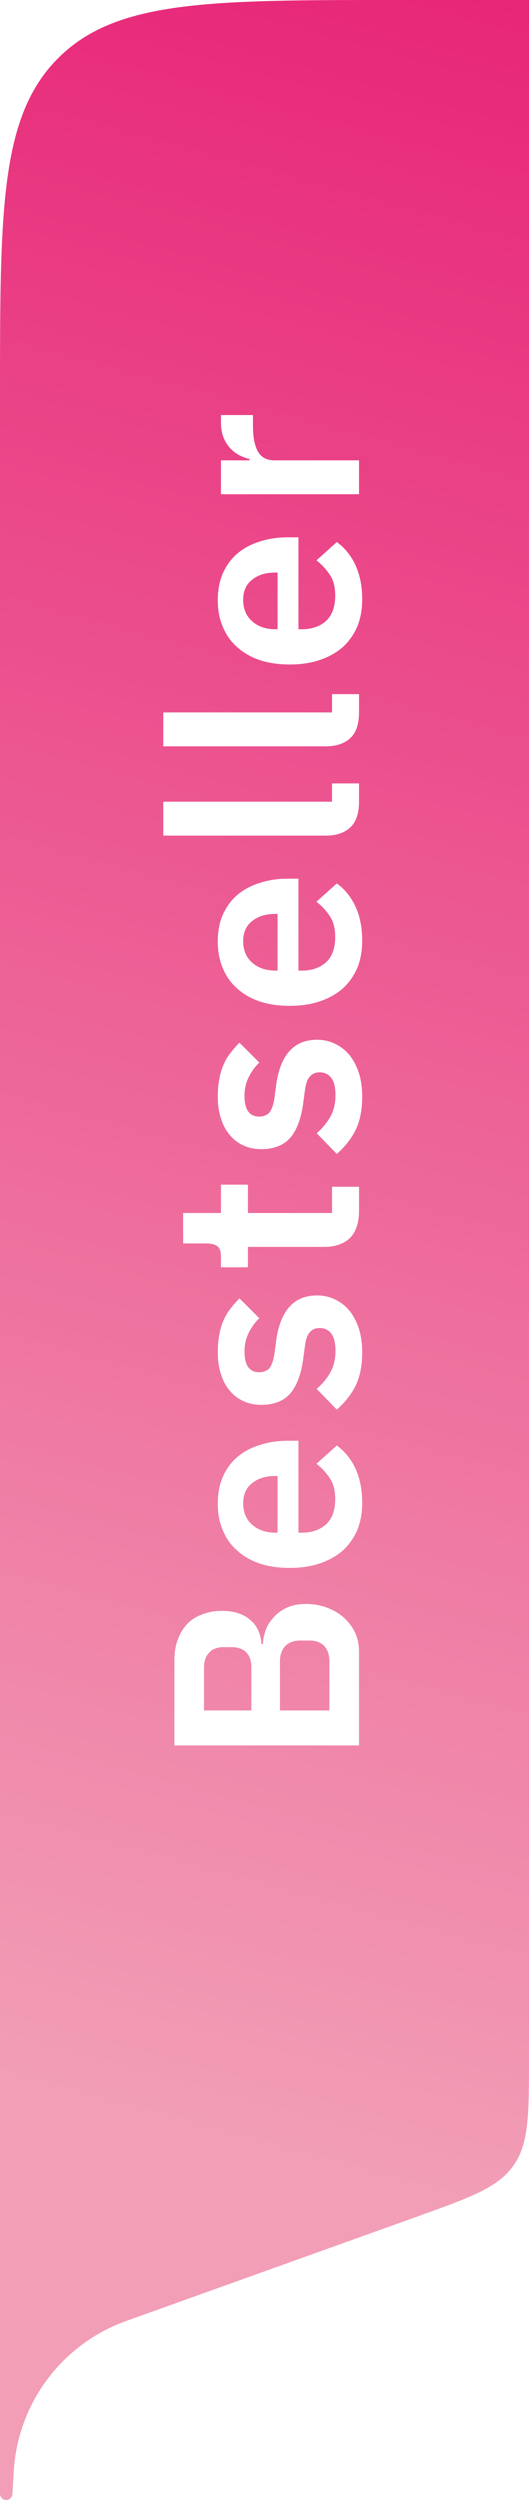 <svg width="32" height="151" viewBox="0 0 32 151" fill="none" xmlns="http://www.w3.org/2000/svg">
<g filter="url(#filter0_b_5881_30867)">
<path d="M-5.55135e-06 24L-1.6379e-08 150.625C-7.33313e-09 150.832 0.168 151 0.375 151C0.573 151 0.737 150.846 0.749 150.648L0.805 149.732L0.805 149.732C0.833 149.266 0.847 149.033 0.869 148.819C1.259 145.034 3.706 141.774 7.231 140.343C7.43 140.262 7.649 140.183 8.089 140.026L25.183 133.902C28.478 132.721 30.125 132.131 31.062 130.8C32 129.468 32 127.718 32 124.219L32 -1.39876e-06L24 -1.04907e-06C12.686 -5.54535e-07 7.029 -3.07266e-07 3.515 3.515C-6.29315e-06 7.029 -6.04588e-06 12.686 -5.55135e-06 24Z" fill="url(#paint0_linear_5881_30867)"/>
</g>
<path d="M10.55 105.425L10.55 100.257C10.55 99.798 10.619 99.387 10.758 99.025C10.896 98.651 11.088 98.337 11.334 98.081C11.579 97.825 11.883 97.633 12.246 97.505C12.598 97.366 12.987 97.297 13.414 97.297C13.84 97.297 14.203 97.355 14.502 97.473C14.79 97.579 15.03 97.729 15.222 97.921C15.414 98.102 15.558 98.315 15.654 98.561C15.75 98.795 15.803 99.041 15.814 99.297L15.91 99.297C15.91 99.051 15.958 98.79 16.054 98.513C16.15 98.225 16.304 97.963 16.518 97.729C16.72 97.483 16.987 97.281 17.318 97.121C17.638 96.961 18.038 96.881 18.518 96.881C18.966 96.881 19.387 96.955 19.782 97.105C20.166 97.243 20.502 97.441 20.79 97.697C21.078 97.953 21.307 98.257 21.478 98.609C21.638 98.961 21.718 99.345 21.718 99.761L21.718 105.425L10.55 105.425ZM19.926 103.313L19.926 100.369C19.926 99.963 19.824 99.649 19.622 99.425C19.408 99.201 19.104 99.089 18.71 99.089L18.166 99.089C17.771 99.089 17.467 99.201 17.254 99.425C17.04 99.649 16.934 99.963 16.934 100.369L16.934 103.313L19.926 103.313ZM15.206 103.313L15.206 100.705C15.206 100.321 15.104 100.022 14.902 99.809C14.688 99.595 14.395 99.489 14.022 99.489L13.526 99.489C13.152 99.489 12.864 99.595 12.662 99.809C12.448 100.022 12.342 100.321 12.342 100.705L12.342 103.313L15.206 103.313ZM21.91 90.767C21.91 91.386 21.808 91.941 21.606 92.431C21.392 92.911 21.099 93.322 20.726 93.663C20.342 93.994 19.883 94.25 19.35 94.431C18.806 94.613 18.198 94.703 17.526 94.703C16.864 94.703 16.267 94.618 15.734 94.447C15.2 94.266 14.747 94.01 14.374 93.679C13.99 93.349 13.696 92.943 13.494 92.463C13.28 91.983 13.174 91.439 13.174 90.831C13.174 90.181 13.286 89.615 13.51 89.135C13.734 88.655 14.038 88.261 14.422 87.951C14.806 87.642 15.254 87.413 15.766 87.263C16.267 87.103 16.806 87.023 17.382 87.023L18.054 87.023L18.054 92.575L18.262 92.575C18.87 92.575 19.36 92.405 19.734 92.063C20.096 91.722 20.278 91.215 20.278 90.543C20.278 90.031 20.171 89.615 19.958 89.295C19.744 88.965 19.472 88.671 19.142 88.415L20.374 87.311C20.854 87.653 21.232 88.122 21.51 88.719C21.776 89.306 21.91 89.989 21.91 90.767ZM14.71 90.799C14.71 91.343 14.891 91.775 15.254 92.095C15.616 92.415 16.086 92.575 16.662 92.575L16.79 92.575L16.79 89.151L16.646 89.151C16.07 89.151 15.606 89.295 15.254 89.583C14.891 89.861 14.71 90.266 14.71 90.799ZM21.91 81.685C21.91 82.485 21.776 83.157 21.51 83.701C21.232 84.245 20.854 84.725 20.374 85.141L19.158 83.893C19.51 83.584 19.787 83.248 19.99 82.885C20.192 82.512 20.294 82.085 20.294 81.605C20.294 81.115 20.208 80.763 20.038 80.549C19.867 80.325 19.632 80.213 19.334 80.213C19.088 80.213 18.896 80.293 18.758 80.453C18.608 80.603 18.507 80.864 18.454 81.237L18.342 82.069C18.224 82.976 17.968 83.669 17.574 84.149C17.168 84.619 16.582 84.853 15.814 84.853C15.408 84.853 15.046 84.779 14.726 84.629C14.395 84.48 14.118 84.267 13.894 83.989C13.659 83.712 13.483 83.381 13.366 82.997C13.238 82.603 13.174 82.165 13.174 81.685C13.174 81.28 13.206 80.923 13.27 80.613C13.323 80.293 13.408 80.005 13.526 79.749C13.632 79.493 13.771 79.259 13.942 79.045C14.102 78.832 14.283 78.624 14.486 78.421L15.686 79.621C15.43 79.867 15.216 80.16 15.046 80.501C14.875 80.843 14.79 81.216 14.79 81.621C14.79 82.069 14.87 82.395 15.03 82.597C15.19 82.789 15.398 82.885 15.654 82.885C15.931 82.885 16.144 82.805 16.294 82.645C16.432 82.475 16.534 82.192 16.598 81.797L16.71 80.949C16.966 79.147 17.787 78.245 19.174 78.245C19.579 78.245 19.952 78.331 20.294 78.501C20.624 78.661 20.912 78.891 21.158 79.189C21.392 79.488 21.579 79.851 21.718 80.277C21.846 80.693 21.91 81.163 21.91 81.685ZM21.718 73.154C21.718 73.858 21.536 74.397 21.174 74.77C20.8 75.133 20.272 75.314 19.59 75.314L14.998 75.314L14.998 76.546L13.366 76.546L13.366 75.906C13.366 75.597 13.296 75.389 13.158 75.282C13.008 75.165 12.79 75.106 12.502 75.106L11.078 75.106L11.078 73.266L13.366 73.266L13.366 71.554L14.998 71.554L14.998 73.266L20.086 73.266L20.086 71.682L21.718 71.682L21.718 73.154ZM21.91 66.242C21.91 67.042 21.776 67.714 21.51 68.258C21.232 68.802 20.854 69.282 20.374 69.698L19.158 68.45C19.51 68.14 19.787 67.804 19.99 67.442C20.192 67.068 20.294 66.642 20.294 66.162C20.294 65.671 20.208 65.319 20.038 65.106C19.867 64.882 19.632 64.77 19.334 64.77C19.088 64.77 18.896 64.85 18.758 65.01C18.608 65.159 18.507 65.42 18.454 65.794L18.342 66.626C18.224 67.532 17.968 68.226 17.574 68.706C17.168 69.175 16.582 69.41 15.814 69.41C15.408 69.41 15.046 69.335 14.726 69.186C14.395 69.036 14.118 68.823 13.894 68.546C13.659 68.268 13.483 67.938 13.366 67.554C13.238 67.159 13.174 66.722 13.174 66.242C13.174 65.836 13.206 65.479 13.27 65.17C13.323 64.85 13.408 64.562 13.526 64.306C13.632 64.05 13.771 63.815 13.942 63.602C14.102 63.388 14.283 63.18 14.486 62.978L15.686 64.178C15.43 64.423 15.216 64.716 15.046 65.058C14.875 65.399 14.79 65.772 14.79 66.178C14.79 66.626 14.87 66.951 15.03 67.154C15.19 67.346 15.398 67.442 15.654 67.442C15.931 67.442 16.144 67.362 16.294 67.202C16.432 67.031 16.534 66.748 16.598 66.354L16.71 65.506C16.966 63.703 17.787 62.802 19.174 62.802C19.579 62.802 19.952 62.887 20.294 63.058C20.624 63.218 20.912 63.447 21.158 63.746C21.392 64.044 21.579 64.407 21.718 64.834C21.846 65.25 21.91 65.719 21.91 66.242ZM21.91 56.817C21.91 57.436 21.808 57.991 21.606 58.481C21.392 58.961 21.099 59.372 20.726 59.713C20.342 60.044 19.883 60.3 19.35 60.481C18.806 60.663 18.198 60.753 17.526 60.753C16.864 60.753 16.267 60.668 15.734 60.497C15.2 60.316 14.747 60.06 14.374 59.729C13.99 59.399 13.696 58.993 13.494 58.513C13.28 58.033 13.174 57.489 13.174 56.881C13.174 56.231 13.286 55.665 13.51 55.185C13.734 54.705 14.038 54.311 14.422 54.001C14.806 53.692 15.254 53.463 15.766 53.313C16.267 53.153 16.806 53.073 17.382 53.073L18.054 53.073L18.054 58.625L18.262 58.625C18.87 58.625 19.36 58.455 19.734 58.113C20.096 57.772 20.278 57.265 20.278 56.593C20.278 56.081 20.171 55.665 19.958 55.345C19.744 55.015 19.472 54.721 19.142 54.465L20.374 53.361C20.854 53.703 21.232 54.172 21.51 54.769C21.776 55.356 21.91 56.039 21.91 56.817ZM14.71 56.849C14.71 57.393 14.891 57.825 15.254 58.145C15.616 58.465 16.086 58.625 16.662 58.625L16.79 58.625L16.79 55.201L16.646 55.201C16.07 55.201 15.606 55.345 15.254 55.633C14.891 55.911 14.71 56.316 14.71 56.849ZM21.718 48.423C21.718 49.127 21.542 49.645 21.19 49.975C20.838 50.306 20.342 50.471 19.702 50.471L9.878 50.471L9.878 48.423L20.086 48.423L20.086 47.319L21.718 47.319L21.718 48.423ZM21.718 43.03C21.718 43.734 21.542 44.251 21.19 44.582C20.838 44.912 20.342 45.078 19.702 45.078L9.878 45.078L9.878 43.03L20.086 43.03L20.086 41.926L21.718 41.926L21.718 43.03ZM21.91 36.199C21.91 36.817 21.808 37.372 21.606 37.862C21.392 38.343 21.099 38.753 20.726 39.094C20.342 39.425 19.883 39.681 19.35 39.862C18.806 40.044 18.198 40.135 17.526 40.135C16.864 40.135 16.267 40.049 15.734 39.879C15.2 39.697 14.747 39.441 14.374 39.111C13.99 38.78 13.696 38.374 13.494 37.895C13.28 37.414 13.174 36.87 13.174 36.263C13.174 35.612 13.286 35.047 13.51 34.566C13.734 34.087 14.038 33.692 14.422 33.383C14.806 33.073 15.254 32.844 15.766 32.694C16.267 32.535 16.806 32.455 17.382 32.455L18.054 32.455L18.054 38.007L18.262 38.007C18.87 38.007 19.36 37.836 19.734 37.495C20.096 37.153 20.278 36.647 20.278 35.974C20.278 35.462 20.171 35.047 19.958 34.727C19.744 34.396 19.472 34.102 19.142 33.846L20.374 32.742C20.854 33.084 21.232 33.553 21.51 34.151C21.776 34.737 21.91 35.42 21.91 36.199ZM14.71 36.23C14.71 36.775 14.891 37.206 15.254 37.526C15.616 37.846 16.086 38.007 16.662 38.007L16.79 38.007L16.79 34.583L16.646 34.583C16.07 34.583 15.606 34.727 15.254 35.014C14.891 35.292 14.71 35.697 14.71 36.23ZM21.718 29.853L13.366 29.853L13.366 27.805L15.094 27.805L15.094 27.725C14.87 27.671 14.656 27.591 14.454 27.485C14.24 27.367 14.054 27.218 13.894 27.037C13.734 26.855 13.606 26.642 13.51 26.397C13.414 26.141 13.366 25.847 13.366 25.517L13.366 25.069L15.302 25.069L15.302 25.709C15.302 26.402 15.403 26.925 15.606 27.277C15.808 27.629 16.139 27.805 16.598 27.805L21.718 27.805L21.718 29.853Z" fill="white"/>
<defs>
<filter id="filter0_b_5881_30867" x="-7.714" y="-7.714" width="47.429" height="166.429" filterUnits="userSpaceOnUse" color-interpolation-filters="sRGB">
<feFlood flood-opacity="0" result="BackgroundImageFix"/>
<feGaussianBlur in="BackgroundImage" stdDeviation="3.857"/>
<feComposite in2="SourceAlpha" operator="in" result="effect1_backgroundBlur_5881_30867"/>
<feBlend mode="normal" in="SourceGraphic" in2="effect1_backgroundBlur_5881_30867" result="shape"/>
</filter>
<linearGradient id="paint0_linear_5881_30867" x1="-6.545" y1="123.663" x2="33.209" y2="-22.547" gradientUnits="userSpaceOnUse">
<stop stop-color="#F29EB6"/>
<stop offset="1" stop-color="#E6116D"/>
</linearGradient>
</defs>
</svg>
